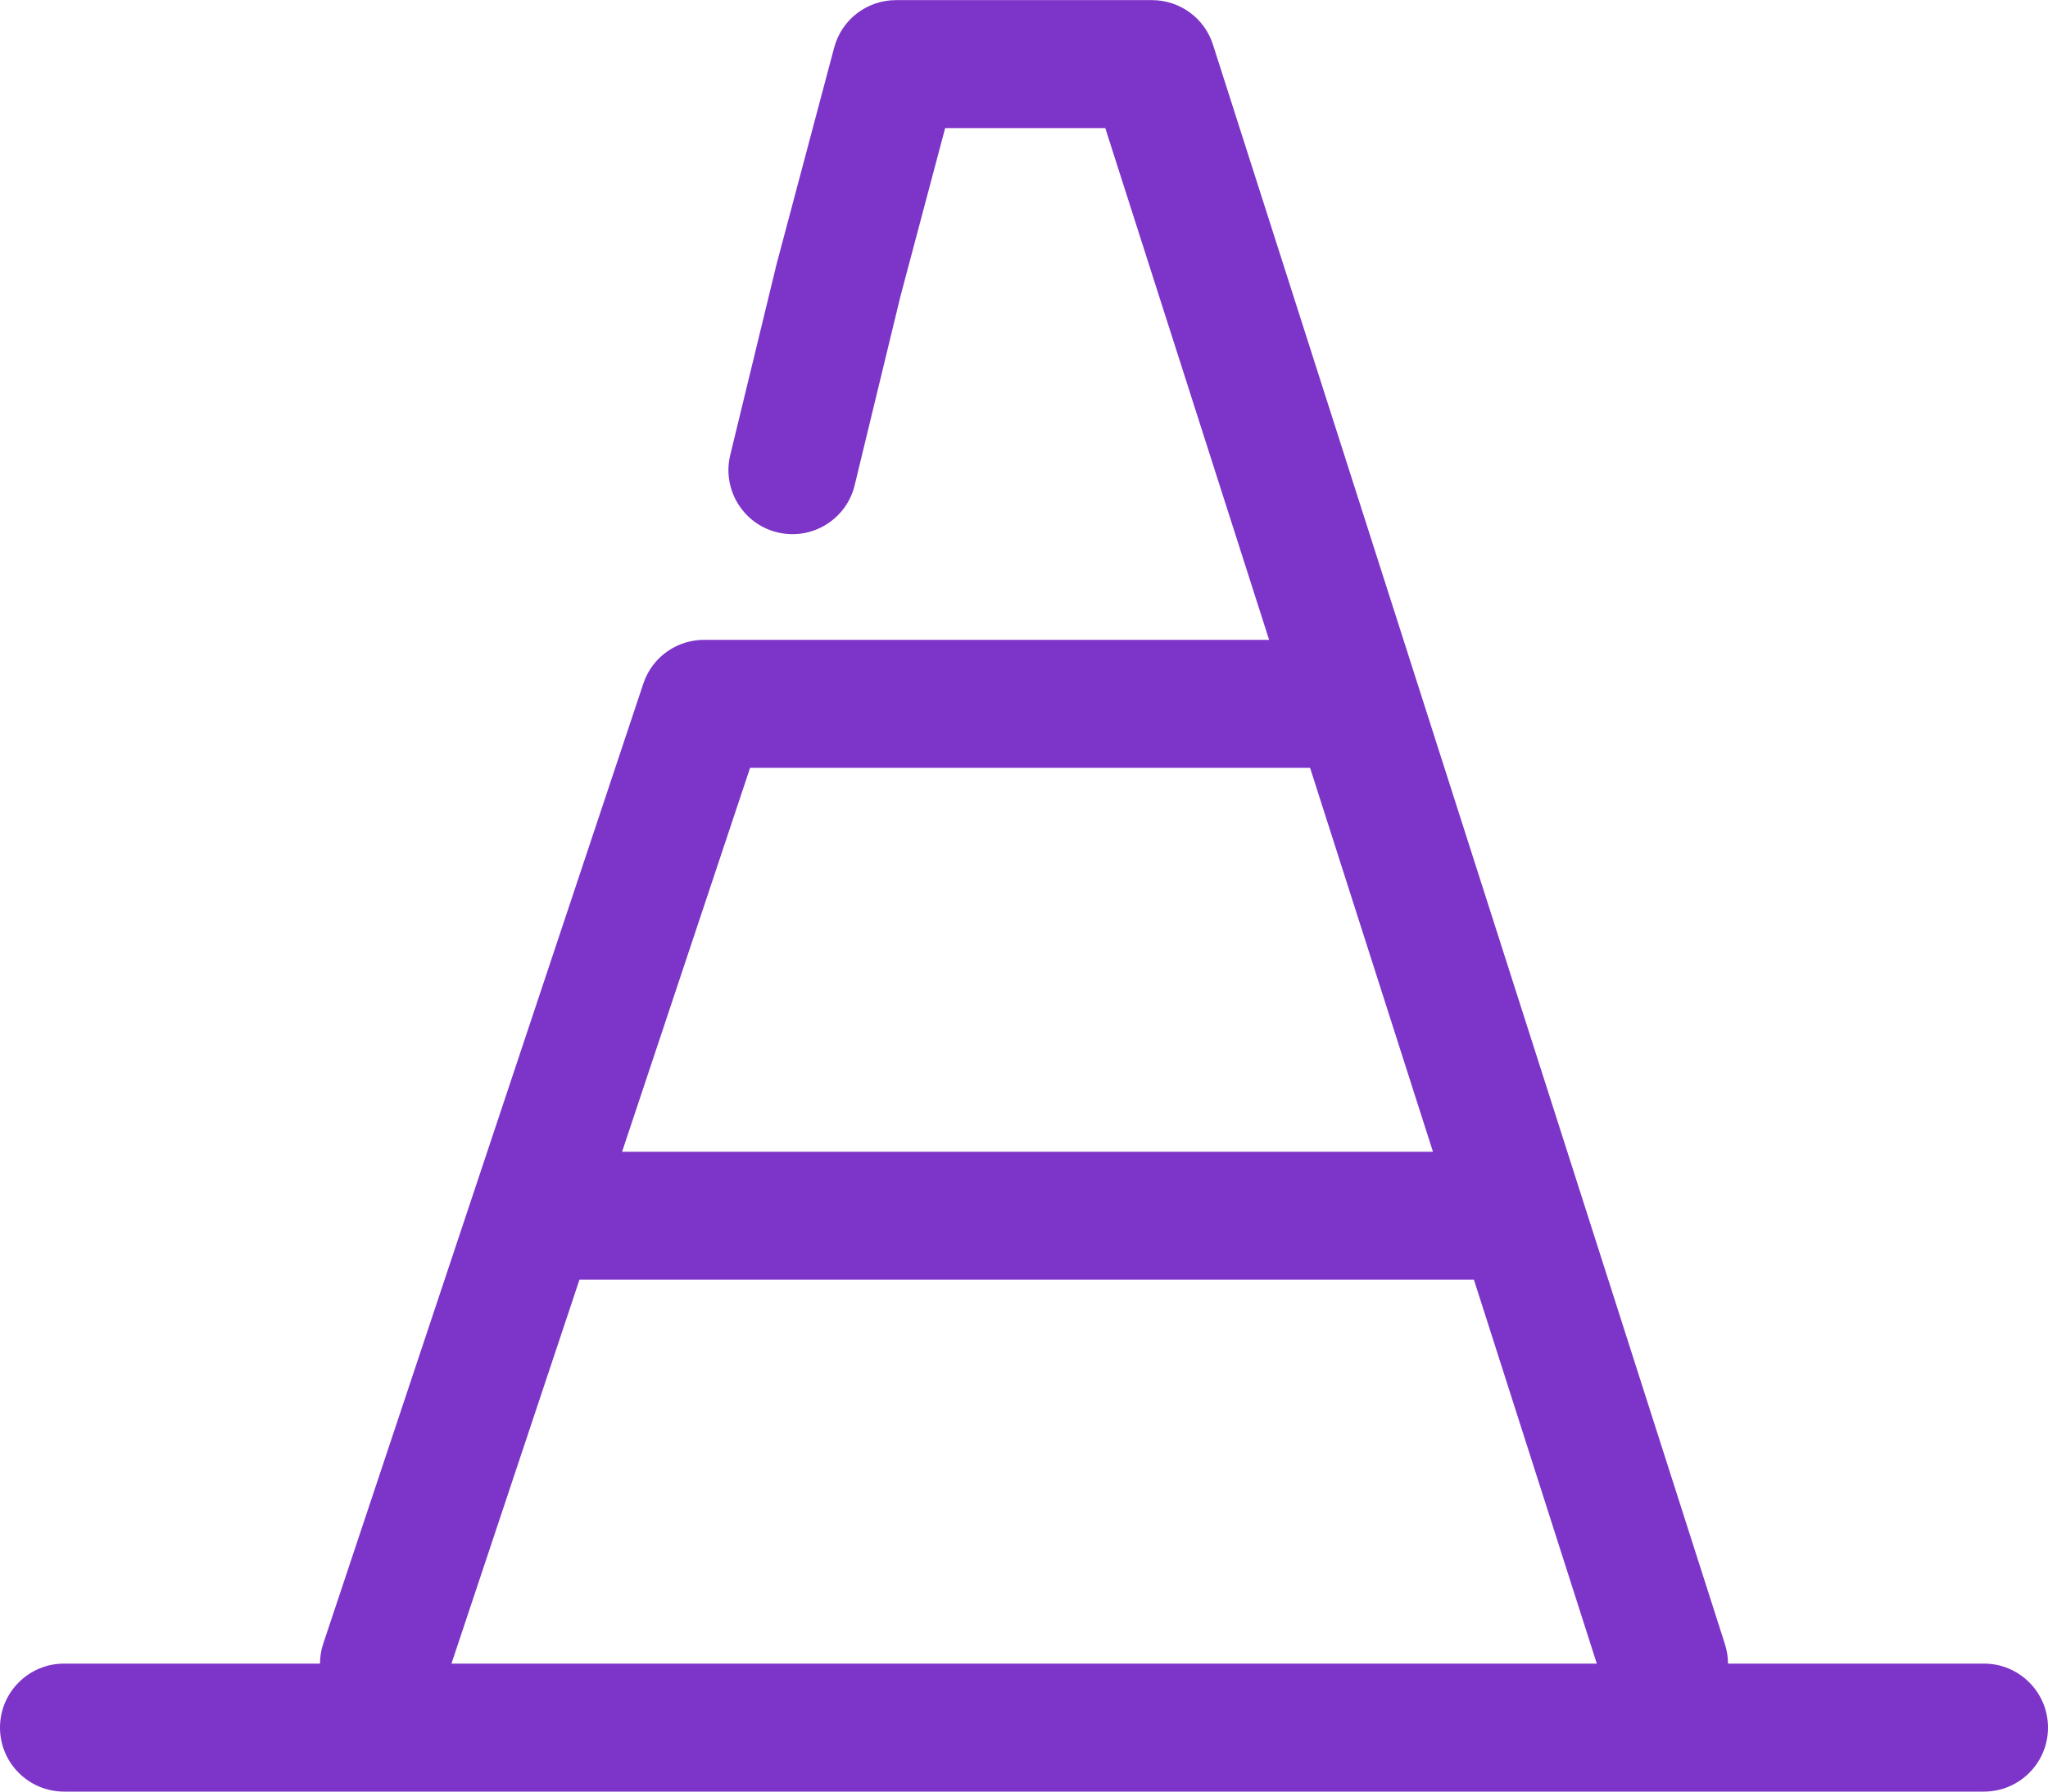 <svg width="16" height="14" viewBox="0 0 16 14" fill="none" xmlns="http://www.w3.org/2000/svg">
<path fill-rule="evenodd" clip-rule="evenodd" d="M7.035 2.314L6.677 3.792C6.612 4.06 6.342 4.225 6.073 4.16C5.805 4.095 5.64 3.824 5.705 3.556L6.066 2.068L6.517 0.372C6.575 0.153 6.773 0.001 7 0.001H9C9.217 0.001 9.41 0.141 9.476 0.348L13.476 12.848C13.492 12.898 13.5 12.95 13.5 13H15.5C15.776 13 16 13.224 16 13.5C16 13.776 15.776 14 15.5 14H0.5C0.224 14 0 13.776 0 13.5C0 13.224 0.224 13 0.5 13H2.5C2.5 12.948 2.508 12.894 2.526 12.842L5.026 5.342C5.097 5.128 5.298 4.995 5.512 5H9.915L8.635 1.001H7.384L7.035 2.314ZM10.235 6H5.86L4.86 9H11.195L10.235 6ZM3.527 13L4.527 10H11.515L12.475 13H3.527Z" fill="#7D34C8"/>
</svg>

